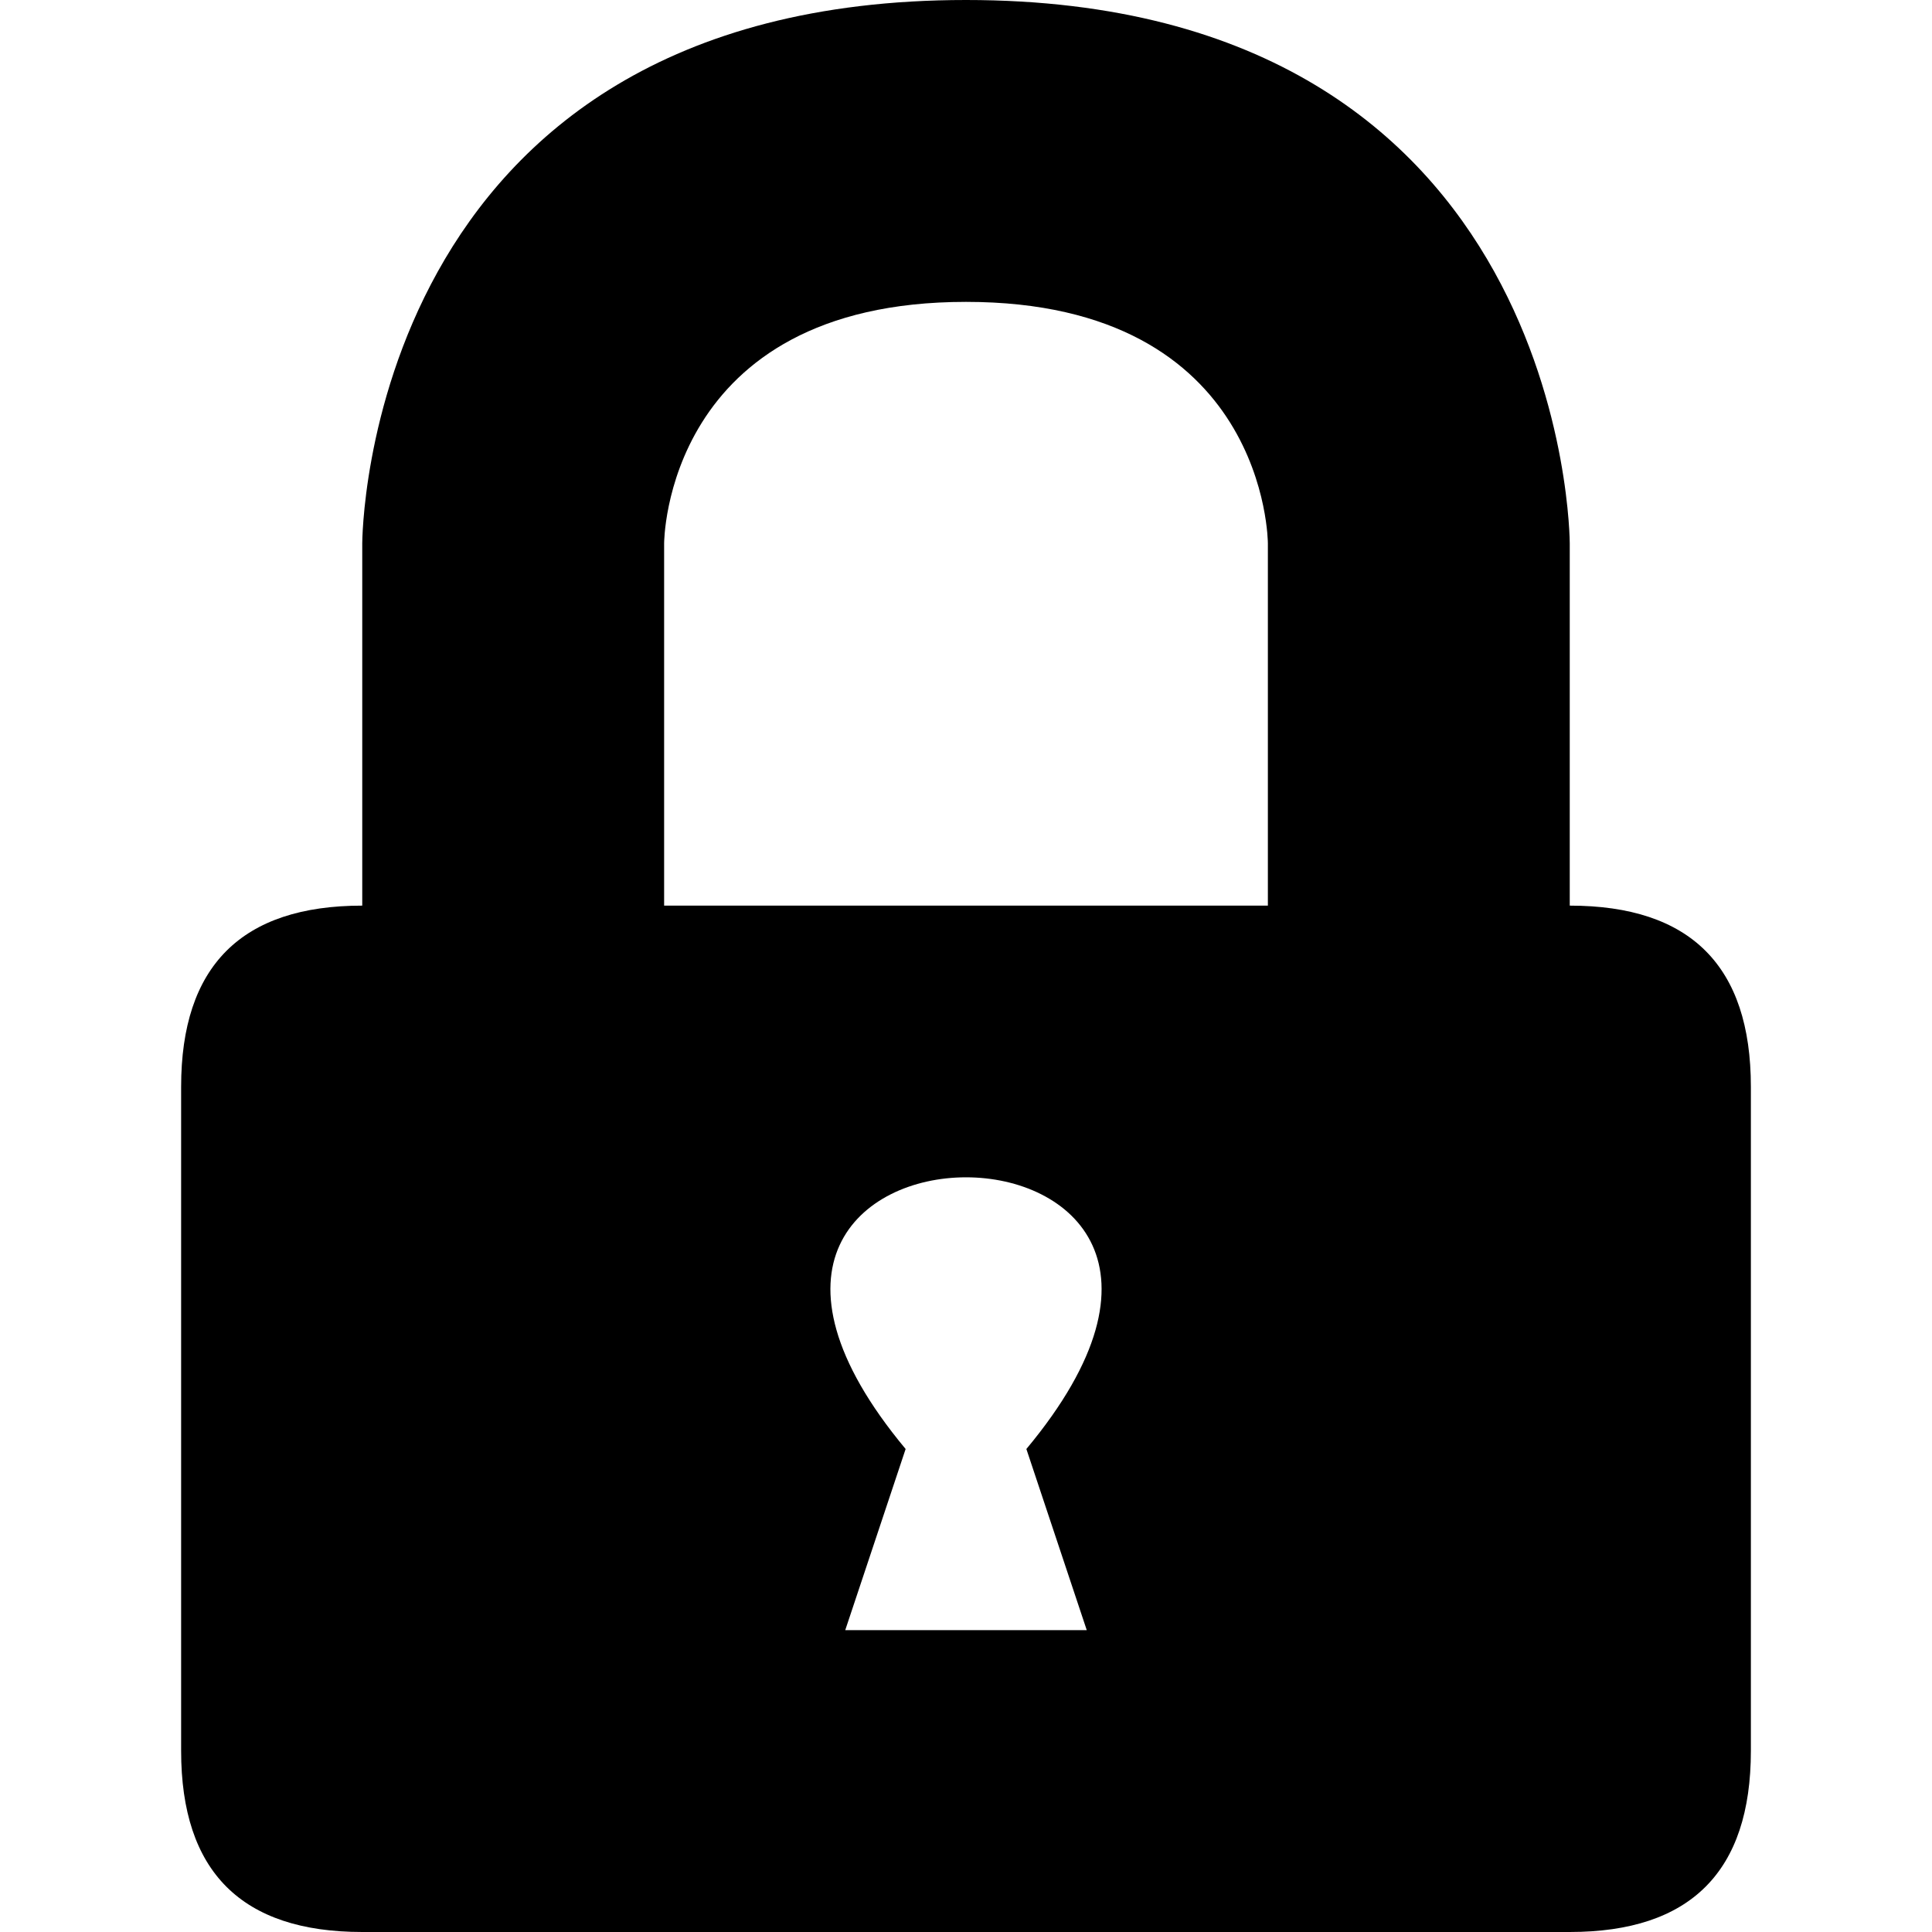 <svg xmlns="http://www.w3.org/2000/svg" viewBox="0 0 32 32">
  <path d="M26 32H6c-2 0-3-1-3-3V18c0-2 1-3 3-3V9s0-9 10-9 10 9 10 9v6c2 0 3 1 3 3v11c0 2-1 3-3 3Zm-5-17V9s0-4-5-4-5 4-5 4v6h10Zm-6 9-1 3h4l-1-3c5-6-7-6-2 0Z"/>
</svg>
